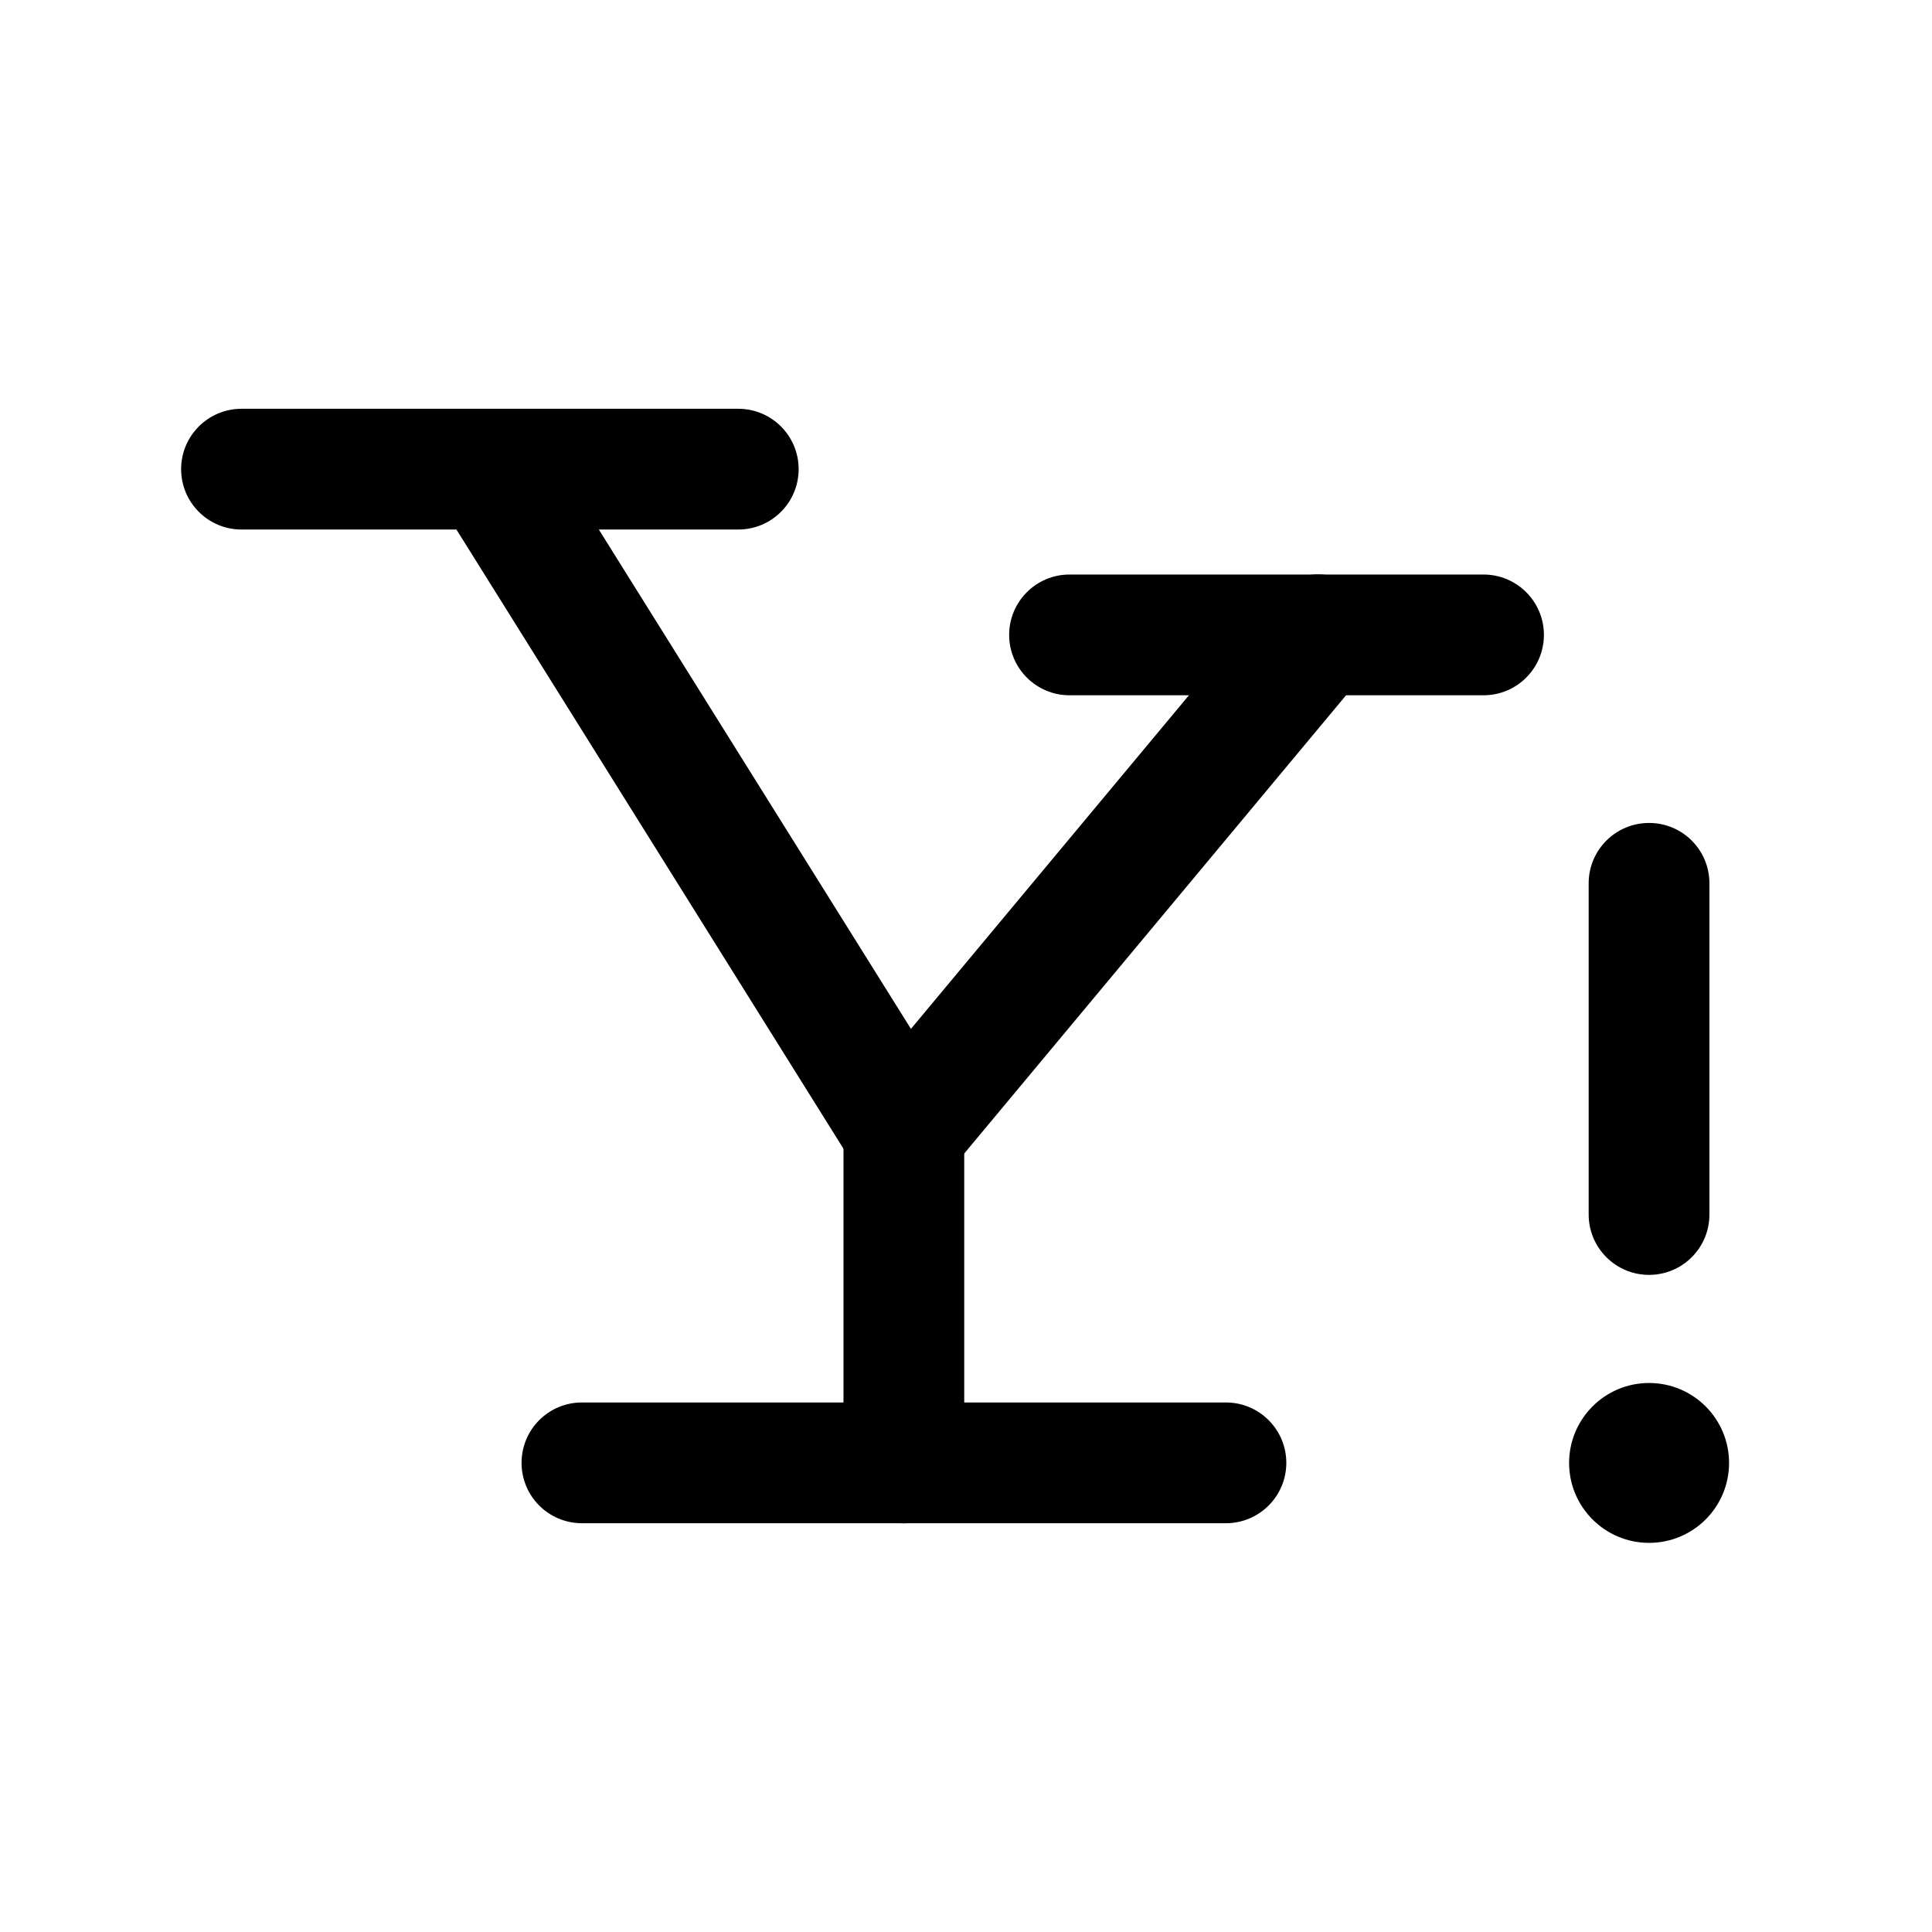 <svg width="24" height="24" viewBox="0 0 24 24" fill="none" xmlns="http://www.w3.org/2000/svg">
<path fill-rule="evenodd" clip-rule="evenodd" d="M20.485 10.223C20.9 10.223 21.235 10.558 21.235 10.973V15.087C21.235 15.501 20.9 15.837 20.485 15.837C20.071 15.837 19.735 15.501 19.735 15.087V10.973C19.735 10.558 20.071 10.223 20.485 10.223Z" fill="black"/>
<path fill-rule="evenodd" clip-rule="evenodd" d="M2.25 5.828C2.25 5.414 2.586 5.078 3 5.078H9.171C9.586 5.078 9.921 5.414 9.921 5.828C9.921 6.242 9.586 6.578 9.171 6.578H3C2.586 6.578 2.25 6.242 2.25 5.828Z" fill="black"/>
<path fill-rule="evenodd" clip-rule="evenodd" d="M12.536 7.887C12.536 7.473 12.872 7.137 13.286 7.137H18.429C18.843 7.137 19.179 7.473 19.179 7.887C19.179 8.301 18.843 8.637 18.429 8.637H13.286C12.872 8.637 12.536 8.301 12.536 7.887Z" fill="black"/>
<path fill-rule="evenodd" clip-rule="evenodd" d="M5.689 5.192C6.04 4.973 6.503 5.079 6.722 5.431L11.316 12.781L15.796 7.405C16.061 7.087 16.534 7.044 16.852 7.309C17.17 7.574 17.213 8.047 16.948 8.365L11.805 14.537C11.651 14.722 11.418 14.821 11.178 14.805C10.938 14.789 10.72 14.658 10.593 14.454L5.45 6.226C5.231 5.874 5.337 5.412 5.689 5.192Z" fill="black"/>
<path fill-rule="evenodd" clip-rule="evenodd" d="M11.228 13.309C11.642 13.309 11.978 13.644 11.978 14.059V18.173C11.978 18.587 11.642 18.923 11.228 18.923C10.814 18.923 10.478 18.587 10.478 18.173V14.059C10.478 13.644 10.814 13.309 11.228 13.309Z" fill="black"/>
<path fill-rule="evenodd" clip-rule="evenodd" d="M6.479 18.172C6.479 17.758 6.814 17.422 7.229 17.422H15.229C15.643 17.422 15.979 17.758 15.979 18.172C15.979 18.586 15.643 18.922 15.229 18.922H7.229C6.814 18.922 6.479 18.586 6.479 18.172Z" fill="black"/>
<path fill-rule="evenodd" clip-rule="evenodd" d="M19.492 18.173C19.492 17.625 19.937 17.18 20.485 17.18C21.034 17.18 21.479 17.624 21.479 18.173C21.479 18.722 21.034 19.166 20.485 19.166C19.937 19.166 19.492 18.721 19.492 18.173Z" fill="black"/>
</svg>